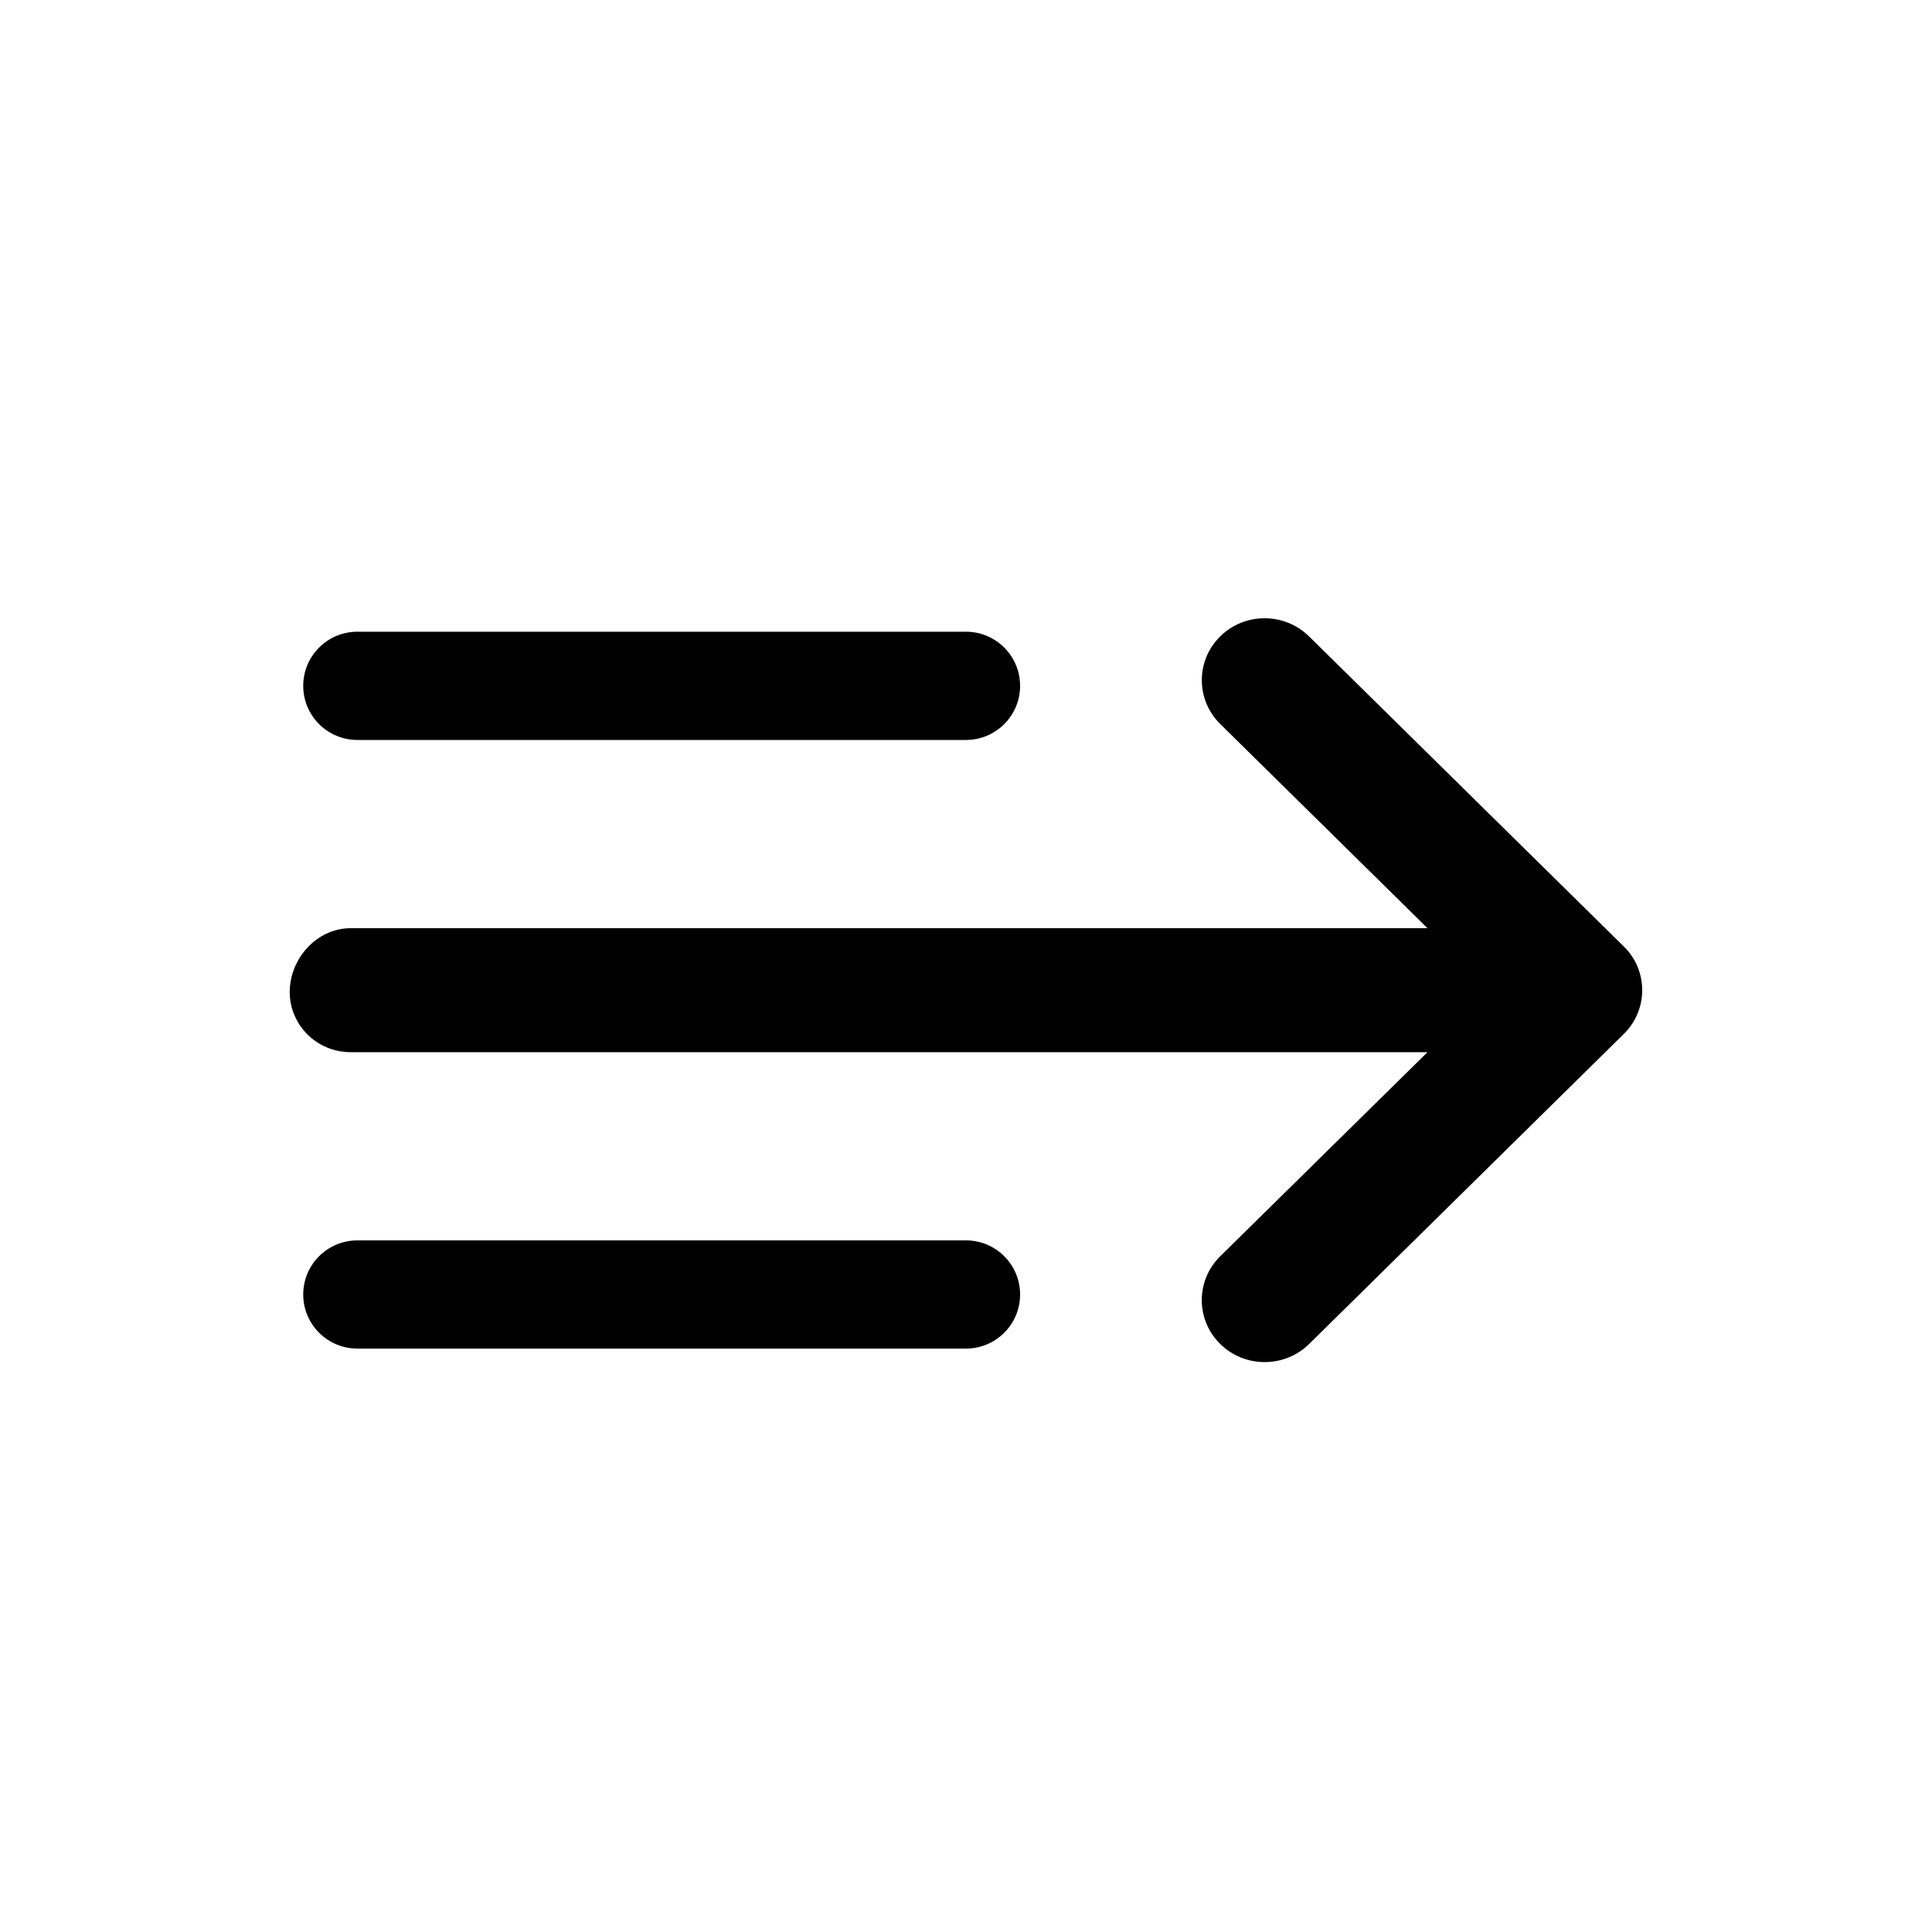 <svg viewBox="0 0 40 40" fill="currentColor" xmlns="http://www.w3.org/2000/svg">
<path fill-rule="evenodd" clip-rule="evenodd" d="M27.104 13.177L33.617 19.594C33.874 19.843 34 20.172 34 20.501C34 20.829 33.873 21.158 33.618 21.408L27.105 27.825C26.596 28.326 25.771 28.326 25.263 27.825C24.754 27.324 24.754 26.512 25.263 26.01L29.555 21.784L7.264 21.784C6.544 21.784 5.998 21.209 5.998 20.537C5.998 19.864 6.544 19.217 7.264 19.217L29.555 19.217L25.264 14.99C24.755 14.488 24.755 13.676 25.264 13.175C25.773 12.674 26.595 12.676 27.104 13.177ZM21.12 26.801C21.12 27.419 20.618 27.921 20 27.921L7.399 27.921C6.78 27.921 6.278 27.419 6.278 26.801C6.278 26.182 6.78 25.681 7.399 25.681L20 25.681C20.618 25.681 21.12 26.182 21.12 26.801ZM20 15.32C20.618 15.32 21.12 14.818 21.12 14.2C21.12 13.581 20.618 13.079 20 13.079L7.399 13.079C6.78 13.079 6.278 13.581 6.278 14.2C6.278 14.818 6.78 15.32 7.399 15.32L20 15.32Z" fill="currentColor"/>
</svg>
